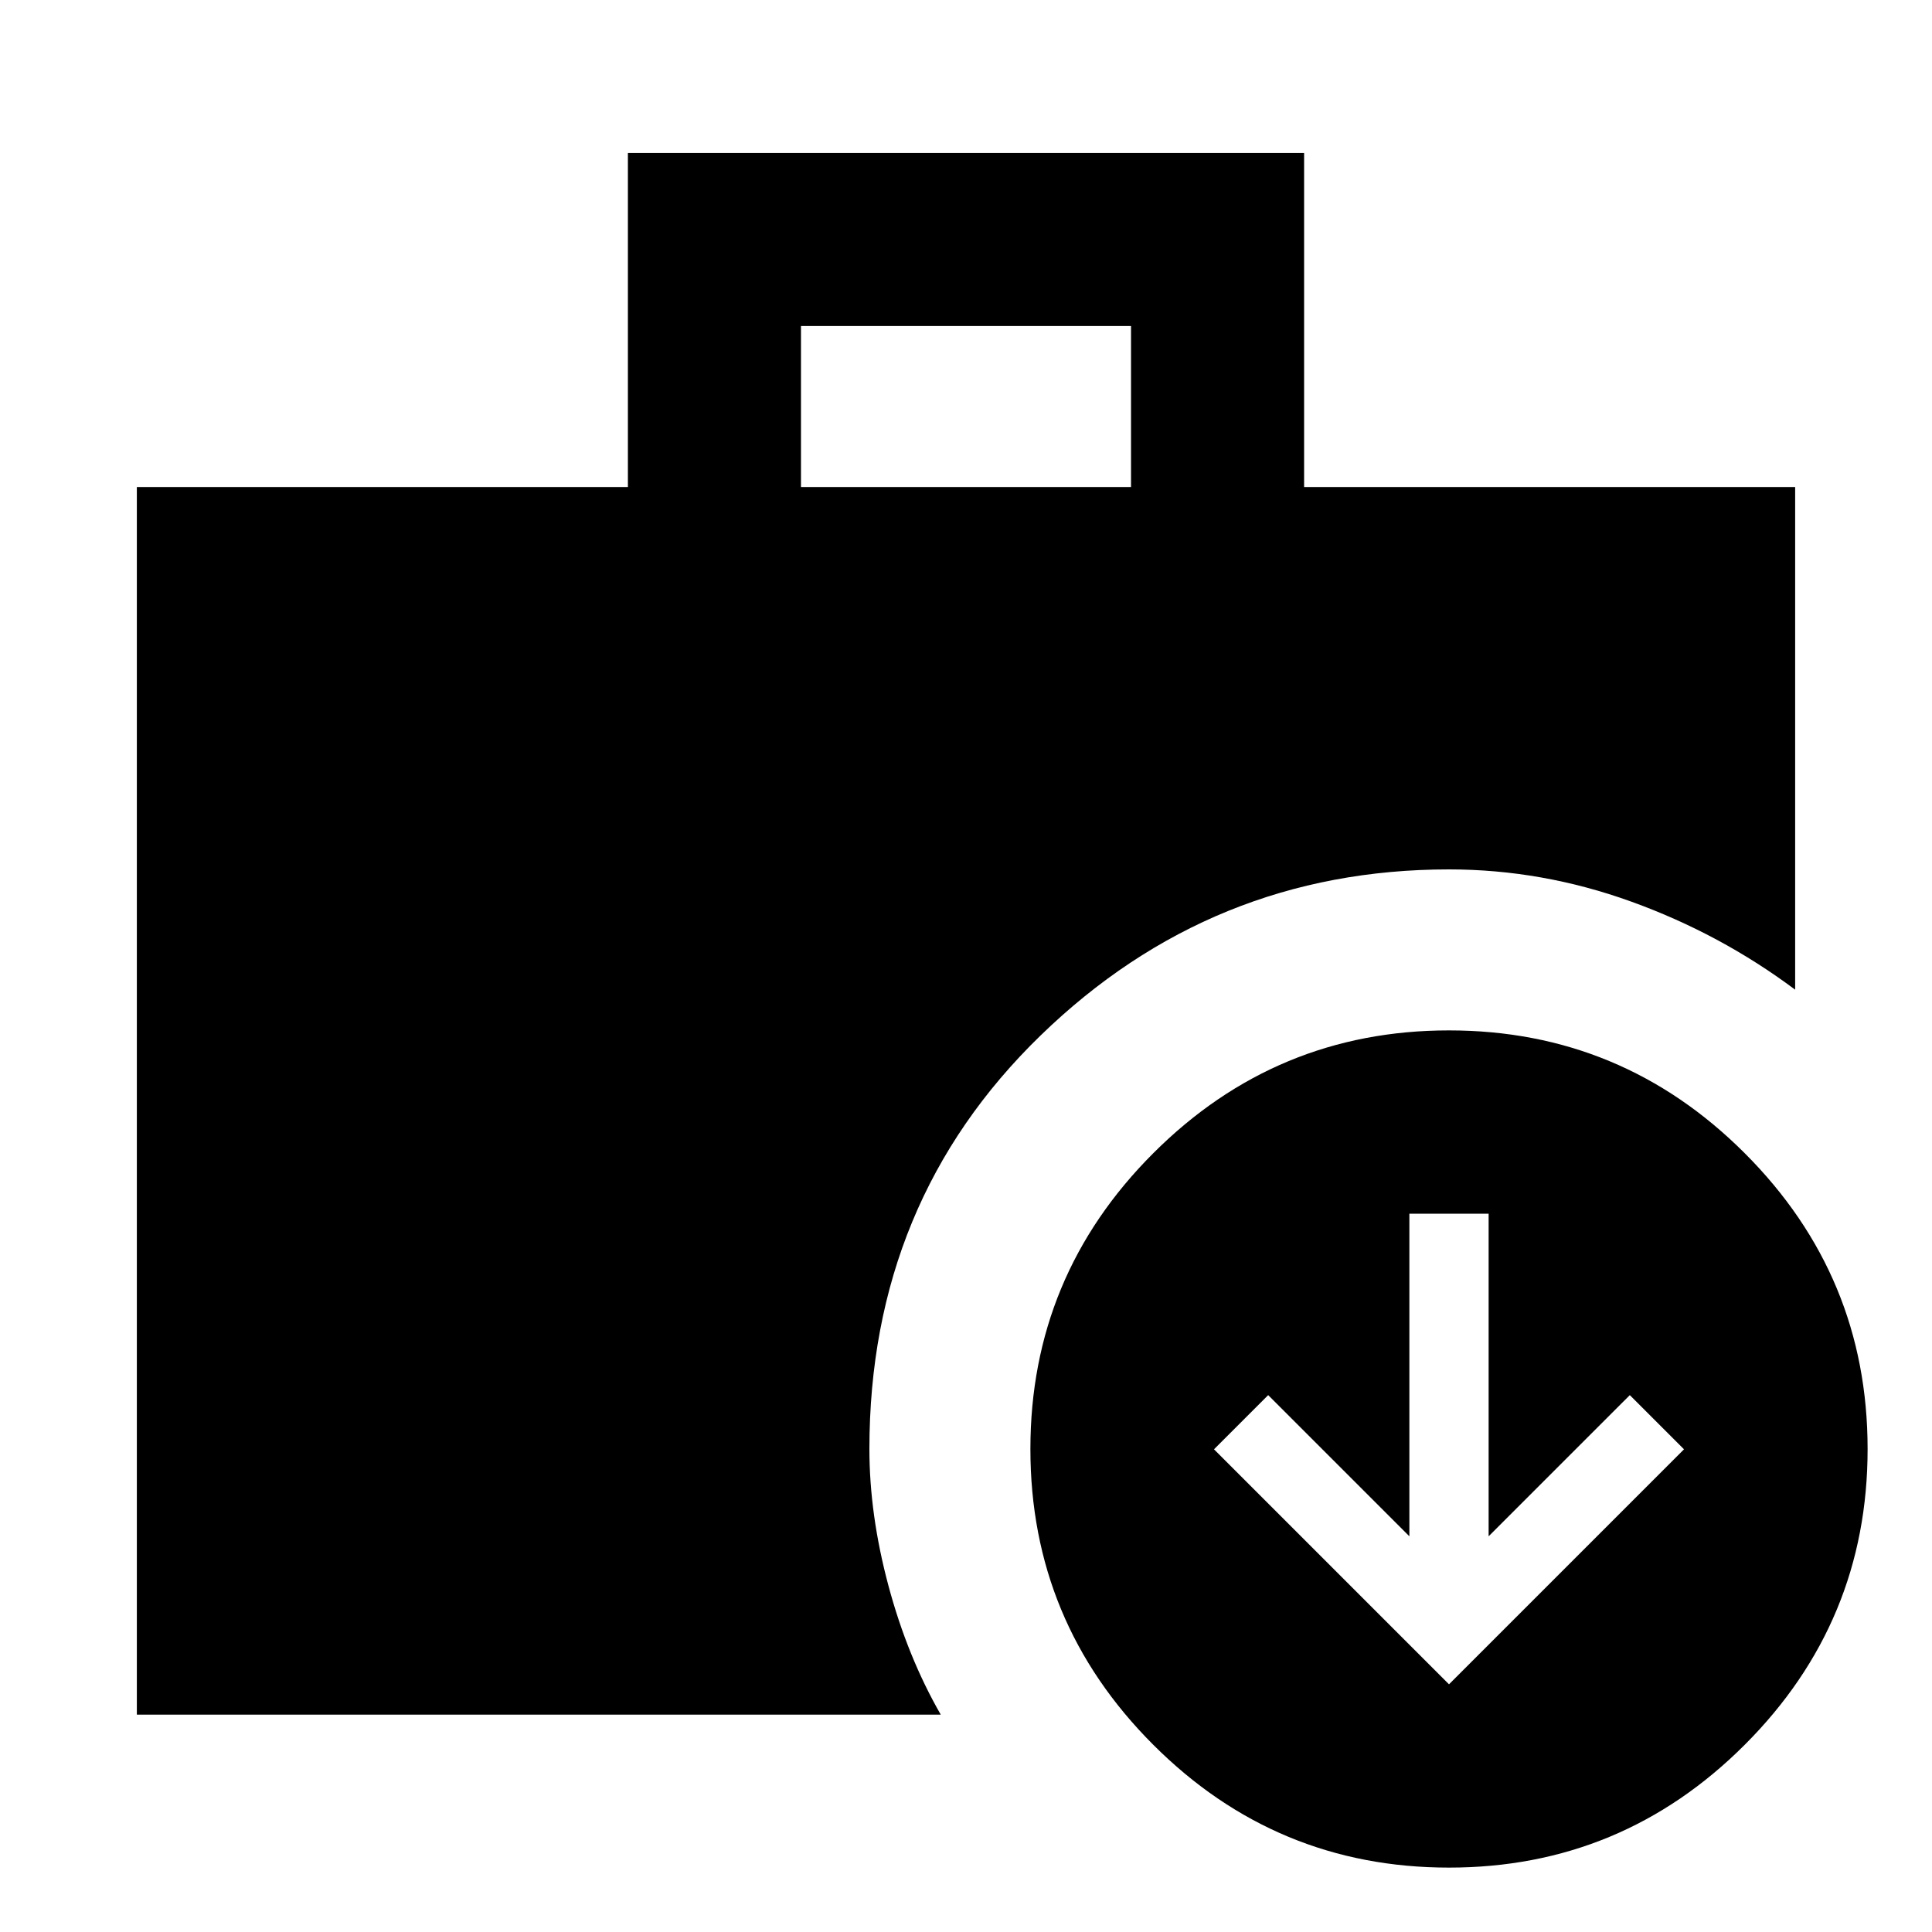 <svg xmlns="http://www.w3.org/2000/svg" height="24" viewBox="0 -960 960 960" width="24"><path d="m720-123.08 116.77-116.77-26.92-26.92-70.16 70.15v-160.3h-39.38v160.3l-70.16-70.15-26.92 26.92L720-123.08ZM398-718h164v-80H398v80ZM720-32q-85.92 0-146.96-61.04Q512-154.08 512-240q0-85.92 61.04-146.96Q634.08-448 720-448q85.92 0 146.96 61.04Q928-325.92 928-240q0 85.92-61.04 146.96Q805.92-32 720-32ZM68-108v-610h244v-166h336v166h244v249.77Q854.84-496 810.54-512q-44.31-16-90.54-16-117.92 0-202.96 82.54T432-240q0 32.61 9.46 67.92t26 64.08H68Z"/></svg>